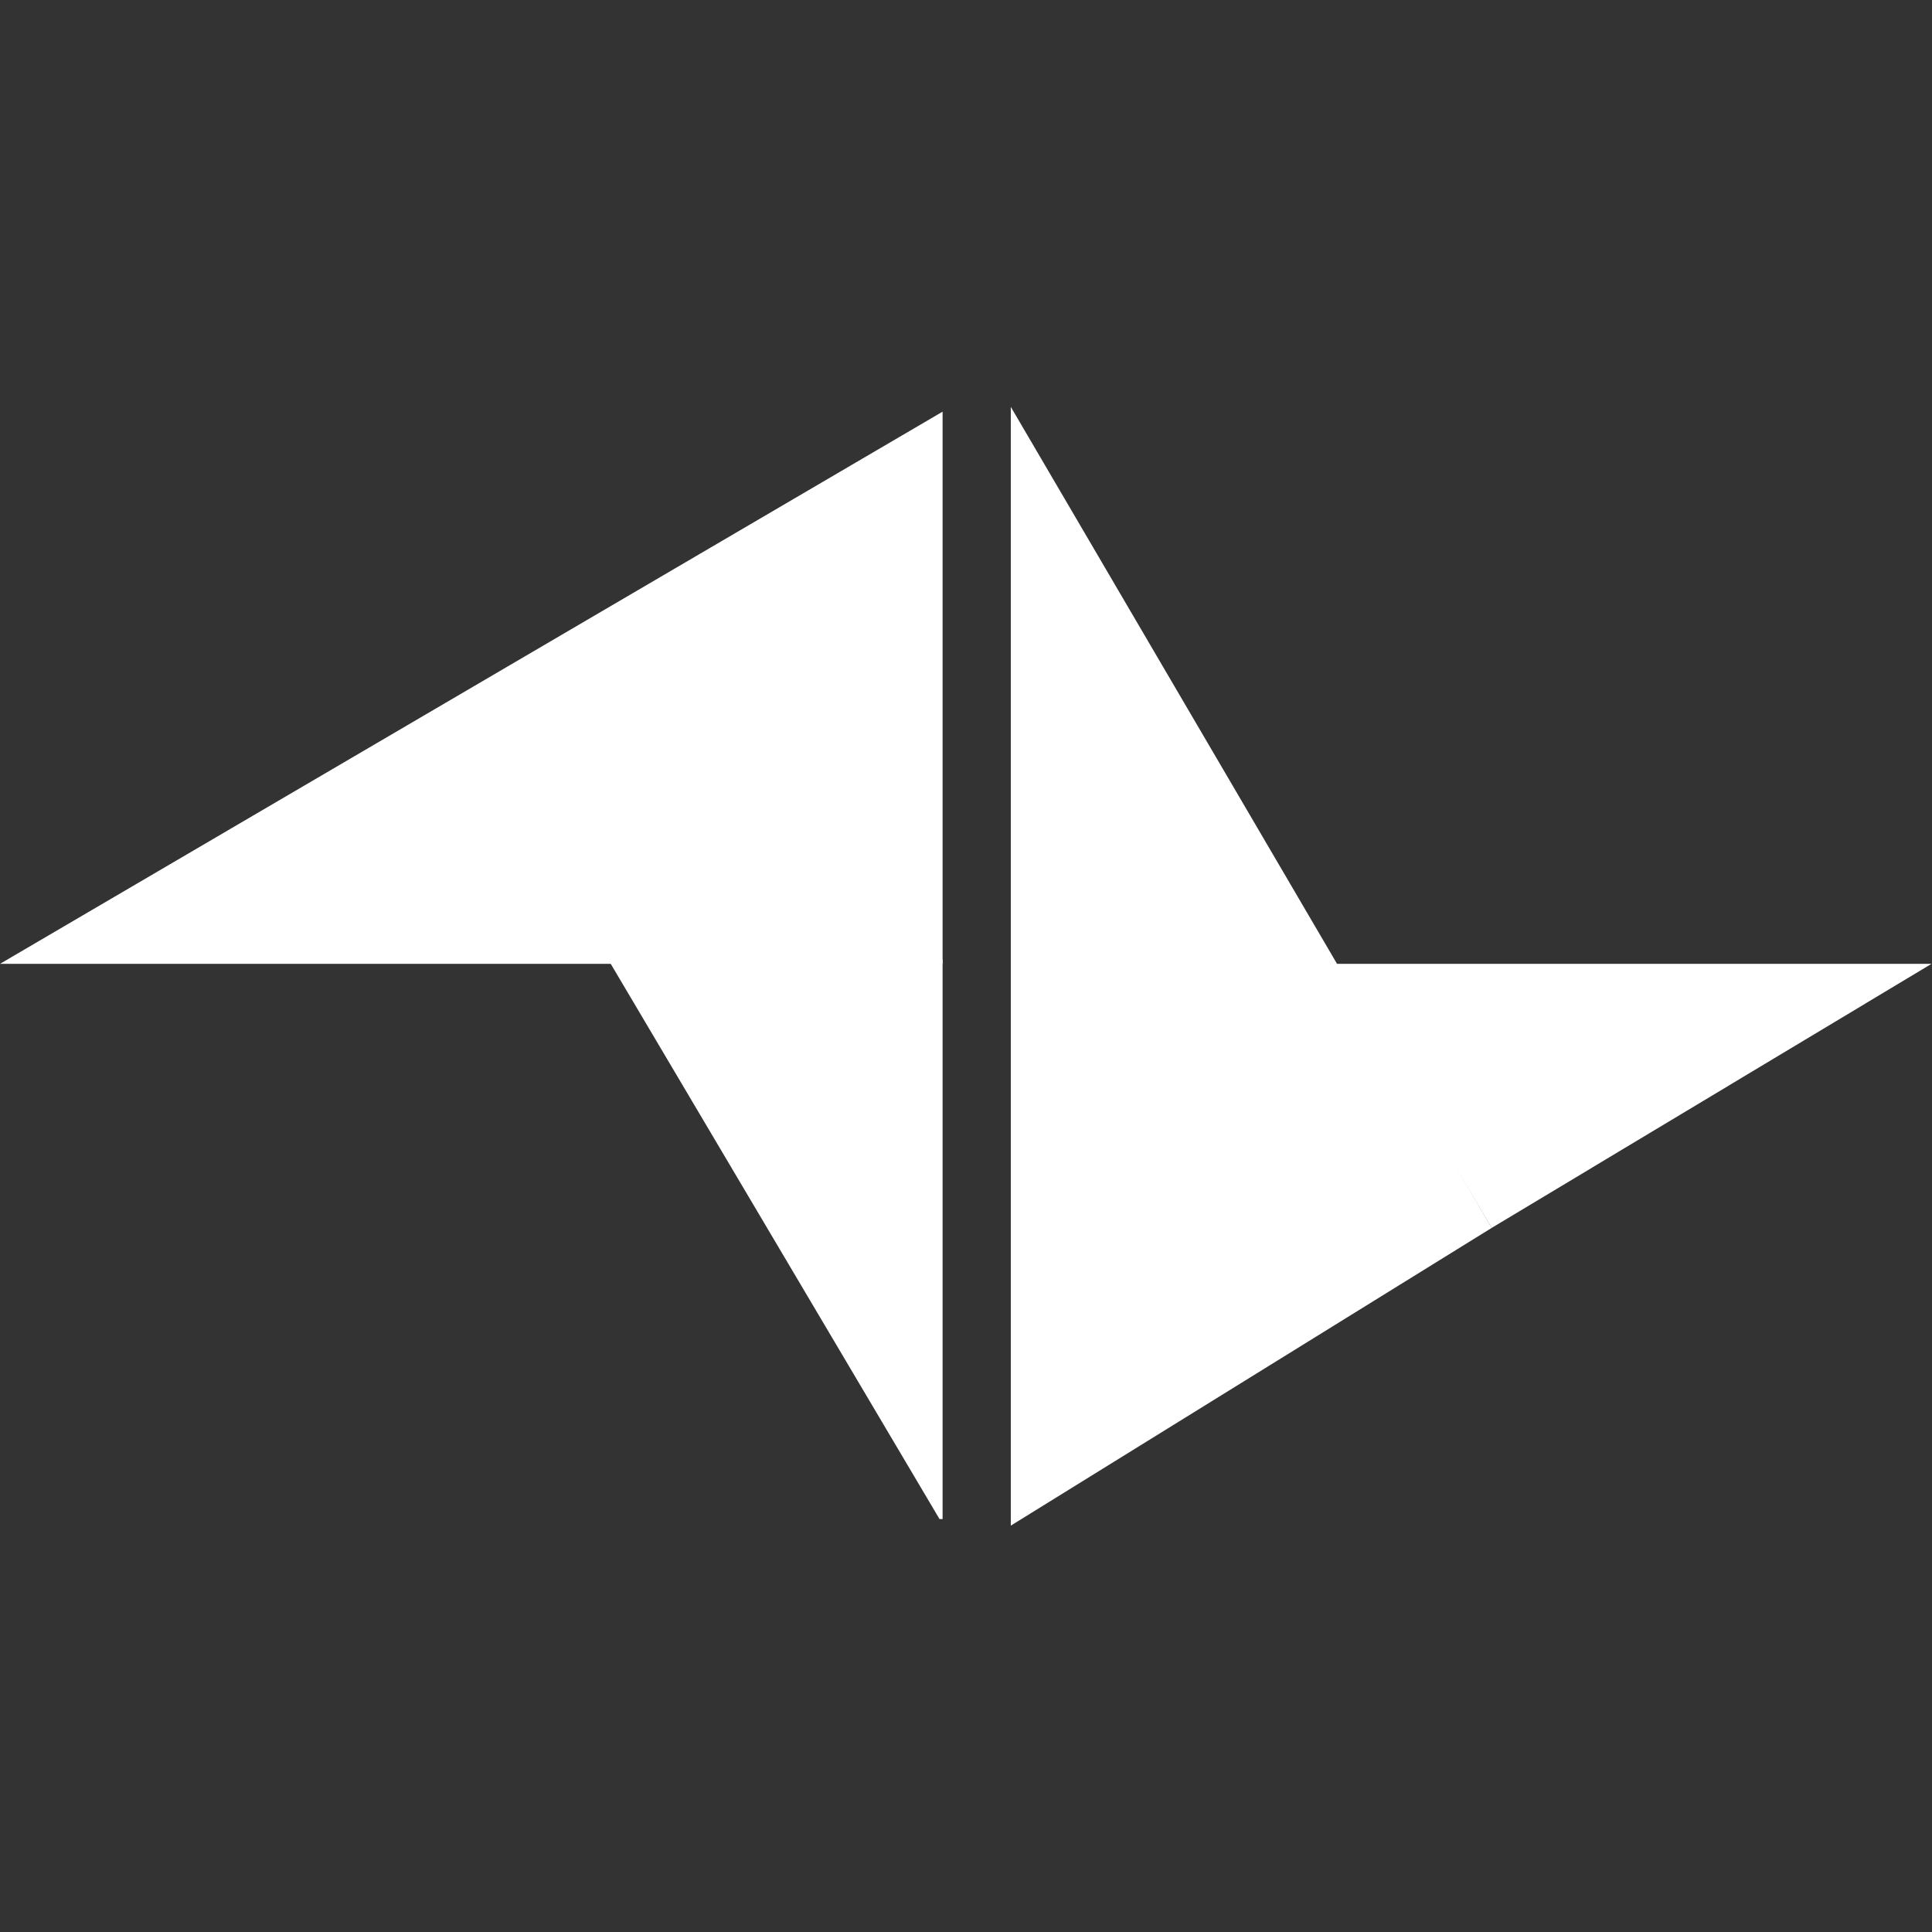 <?xml version="1.0" encoding="UTF-8" standalone="no"?>
<!-- Created with Inkscape (http://www.inkscape.org/) -->

<svg
   version="1.1"
   id="svg2"
   xml:space="preserve"
   width="341.333"
   height="341.333"
   viewBox="0 0 341.333 341.333"
   sodipodi:docname="teamleader.ai"
   xmlns:inkscape="http://www.inkscape.org/namespaces/inkscape"
   xmlns:sodipodi="http://sodipodi.sourceforge.net/DTD/sodipodi-0.dtd"
   xmlns="http://www.w3.org/2000/svg"
   xmlns:svg="http://www.w3.org/2000/svg">
   <rect x="0" y="0" width="341.333" height="341.333" fill="#333333" stroke="none"/>
   <defs id="defs6">
      <linearGradient
         x1="0"
         y1="0"
         x2="1"
         y2="0"
         gradientUnits="userSpaceOnUse"
         gradientTransform="matrix(-52.476,-27.26,-27.26,52.476,240.868,138.644)"
         spreadMethod="pad"
         id="linearGradient30">
         <stop
            style="stop-opacity:1;stop-color:#ffffff"
            offset="0"
            id="stop22" />
         <stop
            style="stop-opacity:1;stop-color:#ffffff"
            offset="0.379"
            id="stop24" />
         <stop
            style="stop-opacity:1;stop-color:#ffffff"
            offset="0.685"
            id="stop26" />
         <stop
            style="stop-opacity:1;stop-color:#ffffff"
            offset="1"
            id="stop28" />
      </linearGradient>
      <linearGradient
         x1="0"
         y1="0"
         x2="1"
         y2="0"
         gradientUnits="userSpaceOnUse"
         gradientTransform="matrix(0,74.342,74.342,0,102.765,54.616)"
         spreadMethod="pad"
         id="linearGradient52">
         <stop
            style="stop-opacity:1;stop-color:#ffffff"
            offset="0"
            id="stop46" />
         <stop
            style="stop-opacity:1;stop-color:#ffffff"
            offset="0.431"
            id="stop48" />
         <stop
            style="stop-opacity:1;stop-color:#ffffff"
            offset="1"
            id="stop50" />
      </linearGradient>
   </defs>
   <sodipodi:namedview
      id="namedview4"
      pagecolor="#ffffff"
      bordercolor="#666666"
      borderopacity="1.0"
      inkscape:pageshadow="2"
      inkscape:pageopacity="0.0"
      inkscape:pagecheckerboard="0" />
   <g
      id="g8"
      inkscape:groupmode="layer"
      inkscape:label="teamleader"
      transform="matrix(1.333,0,0,-1.333,0,341.333)">
      <g id="g10">
         <g id="g12">
            <g id="g18">
               <g id="g20">
                  <path
                     d="M 176.905,128.318 197.707,93.32 256,128.318 Z"
                     style="fill:#ffffff;stroke:none"
                     id="path32" />
               </g>
            </g>
         </g>
      </g>
      <g id="g34">
         <g id="g36">
            <g id="g42">
               <g id="g44">
                  <path
                     d="M 123.944,128.898 H 80.602 l 43.921,-74.169 h 0.406 v 74.169 z"
                     style="fill:#ffffff;stroke:none"
                     id="path54" />
               </g>
            </g>
         </g>
      </g>
      <g
         id="g56"
         transform="translate(133.969,53.859)">
         <path
            d="M 0,0 63.738,39.461 0,148.281 Z"
            style="fill:#ffffff;fill-opacity:1;fill-rule:nonzero;stroke:none"
            id="path58" />
      </g>
      <g
         id="g60"
         transform="translate(0,128.318)">
         <path
            d="M 0,0 H 124.929 V 73.184 Z"
            style="fill:#ffffff;fill-opacity:1;fill-rule:nonzero;stroke:none"
            id="path62" />
      </g>
   </g>
</svg>

